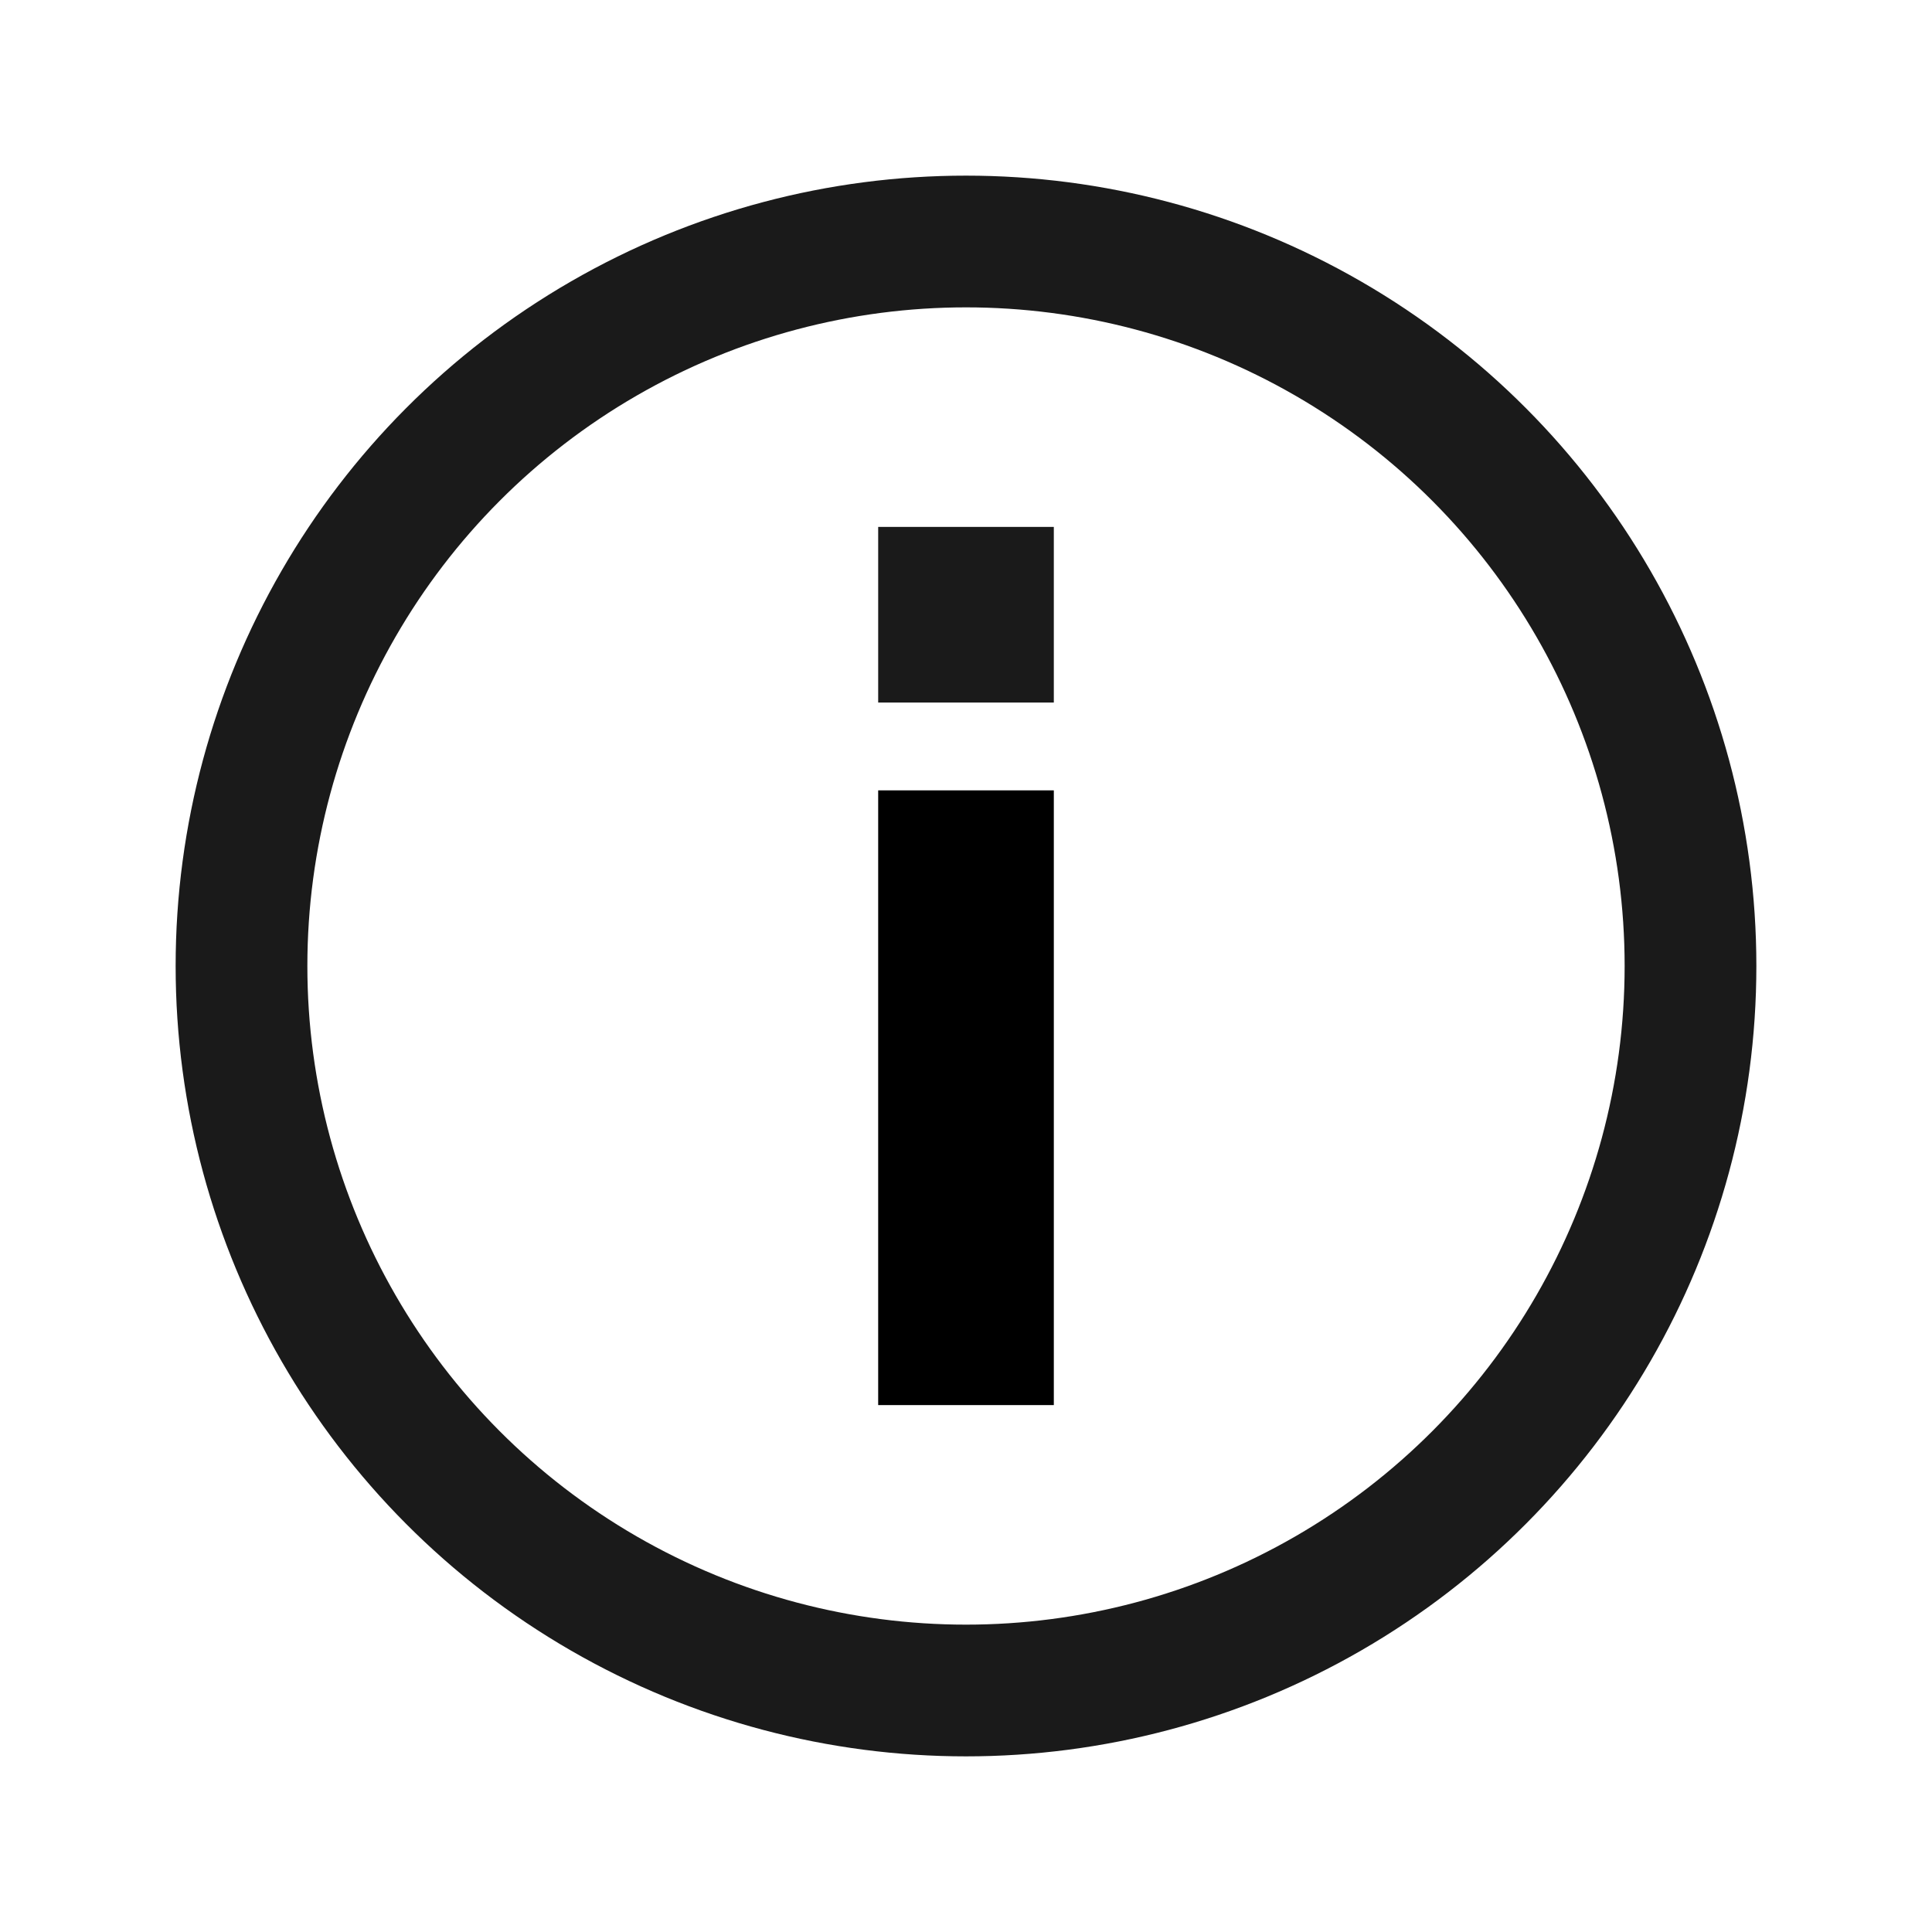 <svg width="22" height="22" viewBox="0 0 22 22" fill="none" xmlns="http://www.w3.org/2000/svg">
<g clip-path="url(#clip0_4345_32765)">
<circle cx="11" cy="11" r="8.25" stroke="#1A1A1A" stroke-width="1.5"/>
<path d="M10 16L10 9H12L12 16H10Z" fill="black"/>
<rect x="10" y="6" width="2" height="2" fill="#1A1A1A"/>
</g>
<defs>
<clipPath id="clip0_4345_32765">
<rect width="18" height="18" fill="white" transform="translate(2 2)"/>
</clipPath>
</defs>
</svg>
